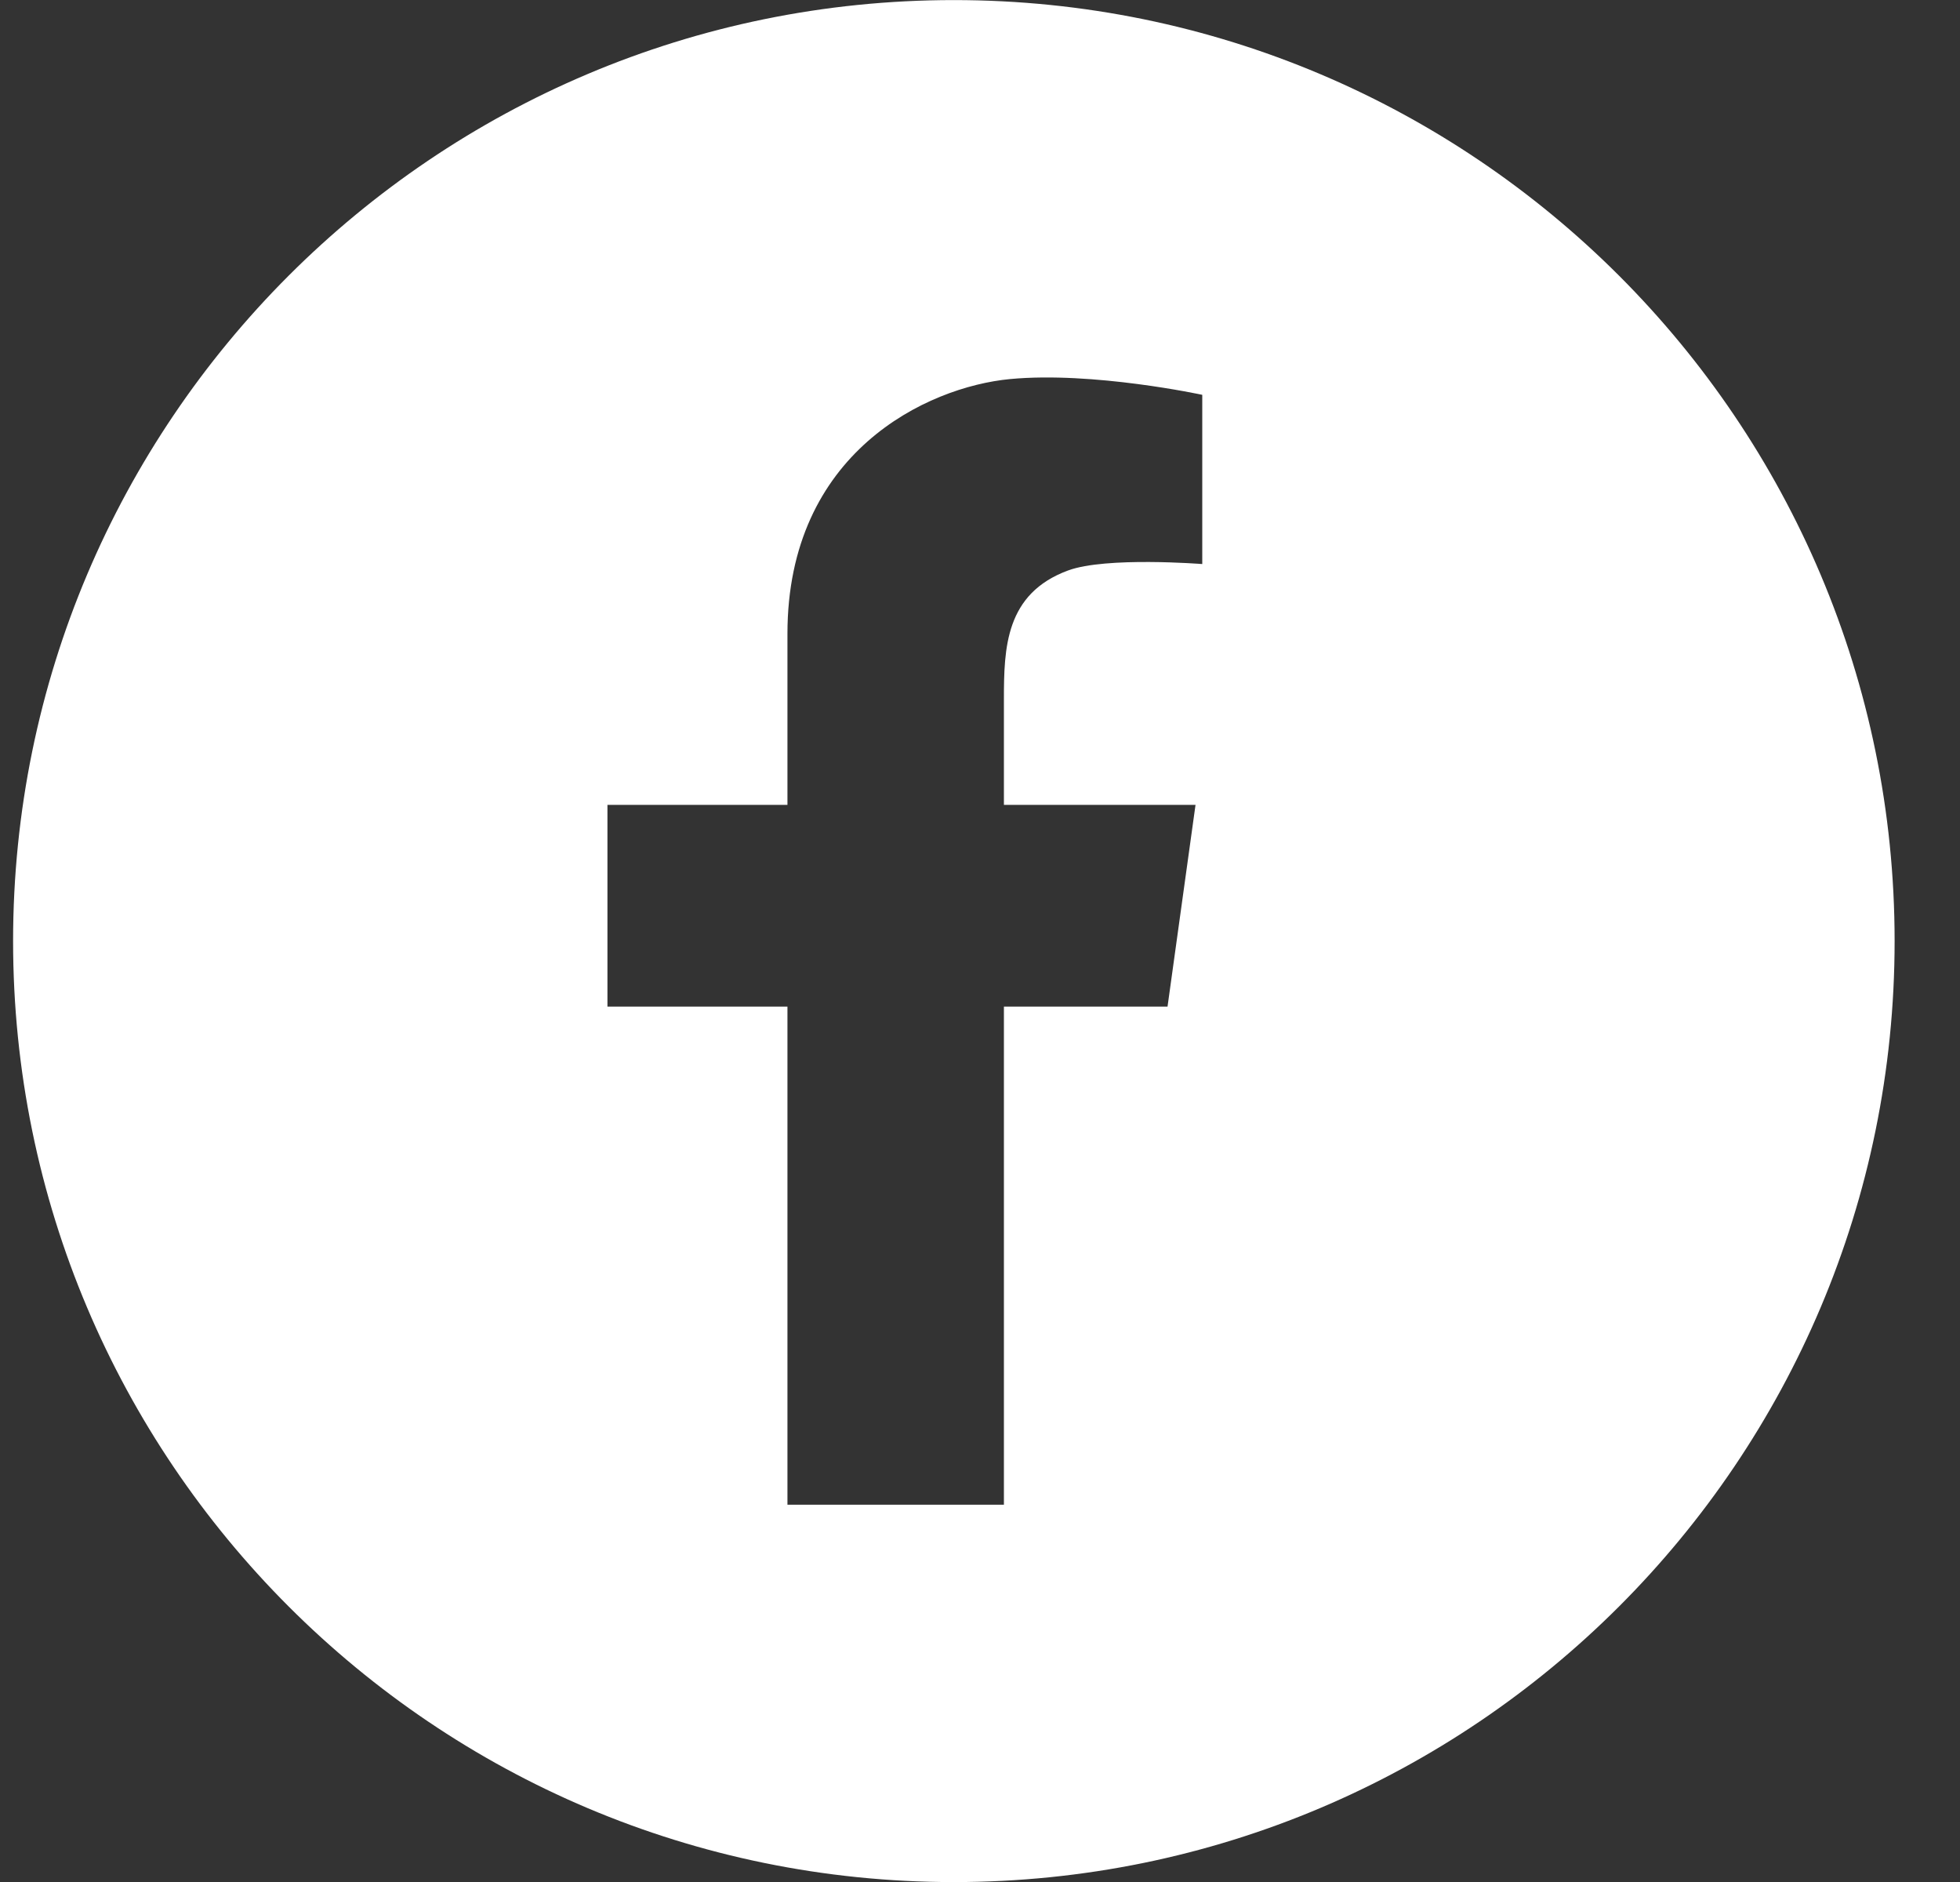 <svg width="25" height="24" viewBox="0 0 25 24" fill="none" xmlns="http://www.w3.org/2000/svg">
<rect x="0" y="0" width="25" height="24" fill="#333333" stroke="none"/>
<g clip-path="url(#clip0_816_10780)">
<path d="M12.166 0.001C5.539 0.001 0.167 5.374 0.167 12.001C0.167 18.628 5.539 24.001 12.166 24.001C18.794 24.001 24.166 18.628 24.166 12.001C24.166 5.374 18.794 0.001 12.166 0.001ZM15.335 7.193C15.335 7.193 14.107 7.096 13.623 7.275C12.824 7.57 12.805 8.261 12.805 8.919V10.264H15.249L14.892 12.837H12.805V19.189H10.044V12.837H7.748V10.264H10.044V8.082C10.044 5.772 11.822 4.935 12.883 4.834C13.943 4.734 15.335 5.035 15.335 5.035V7.193Z" fill="white"/>
</g>
<defs>
<clipPath id="clip0_816_10780">
<rect width="24" height="24" fill="white" transform="translate(0.167 0.001)"/>
</clipPath>
</defs>
</svg>
